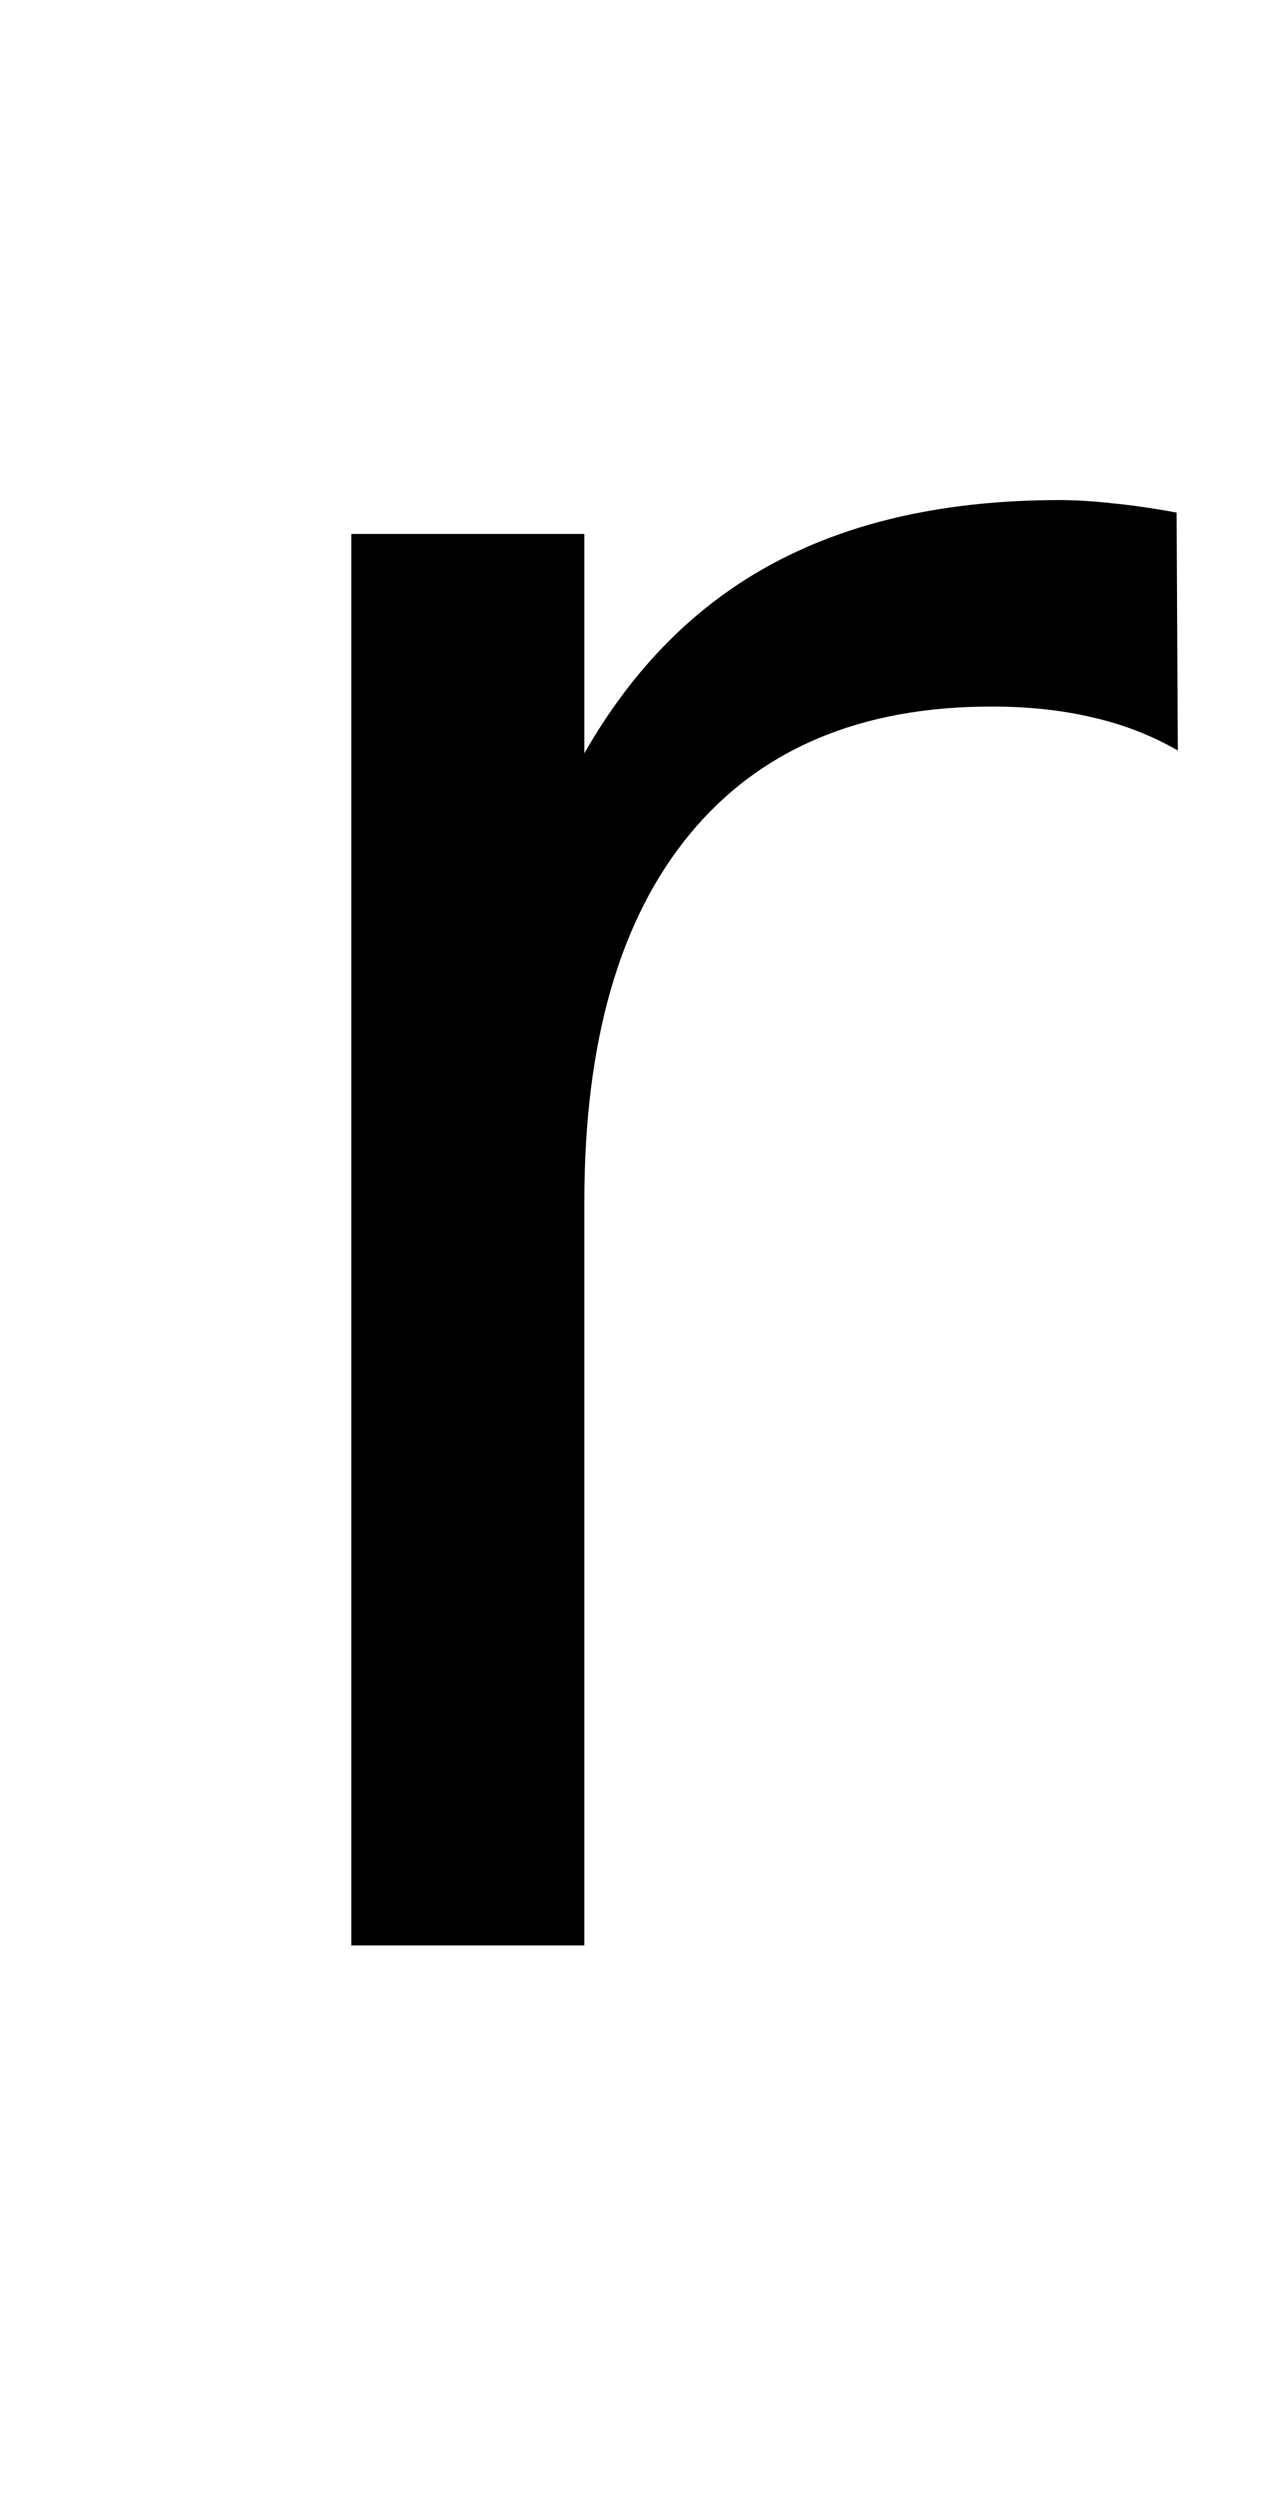 <?xml version="1.0" encoding="utf-8" standalone="no"?>
<!DOCTYPE svg PUBLIC "-//W3C//DTD SVG 1.1//EN"
  "http://www.w3.org/Graphics/SVG/1.1/DTD/svg11.dtd">
<svg xmlns:xlink="http://www.w3.org/1999/xlink" width="302.4pt" height="595.087pt" viewBox="0 0 302.4 595.087" xmlns="http://www.w3.org/2000/svg" version="1.1">
 <defs>
  <style type="text/css">*{stroke-linejoin: round; stroke-linecap: butt}</style>
 </defs>
 <g id="figure_1">
  <g id="patch_1">
   <path d="M 0 595.087 
L 302.4 595.087 
L 302.4 0 
L 0 0 
z
" style="fill: #ffffff"/>
  </g>
  <g id="axes_1">
   <g id="patch_2">
    <path d="M 151.2 427.144 
C 185.57 427.144 218.538 413.488 242.841 389.185 
C 267.145 364.881 280.8 331.914 280.8 297.544 
C 280.8 263.173 267.145 230.206 242.841 205.903 
C 218.538 181.599 185.57 167.944 151.2 167.944 
C 116.83 167.944 83.862 181.599 59.559 205.903 
C 35.255 230.206 21.6 263.173 21.6 297.544 
C 21.6 331.914 35.255 364.881 59.559 389.185 
C 83.862 413.488 116.83 427.144 151.2 427.144 
z
" clip-path="url(#pc087969d23)" style="fill: #ffffff; stroke: #ffffff; stroke-linejoin: miter"/>
   </g>
   <g id="text_1">
    <!-- r -->
    <g transform="translate(27.872 463.106) scale(6 -6)">
     <defs>
      <path id="DejaVuSans-72" d="M 2631 2963 
Q 2534 3019 2420 3045 
Q 2306 3072 2169 3072 
Q 1681 3072 1420 2755 
Q 1159 2438 1159 1844 
L 1159 0 
L 581 0 
L 581 3500 
L 1159 3500 
L 1159 2956 
Q 1341 3275 1631 3429 
Q 1922 3584 2338 3584 
Q 2397 3584 2469 3576 
Q 2541 3569 2628 3553 
L 2631 2963 
z
" transform="scale(0.016)"/>
     </defs>
     <use xlink:href="#DejaVuSans-72"/>
    </g>
   </g>
  </g>
 </g>
 <defs>
  <clipPath id="pc087969d23">
   <rect x="7.2" y="153.544" width="288" height="288"/>
  </clipPath>
 </defs>
</svg>
